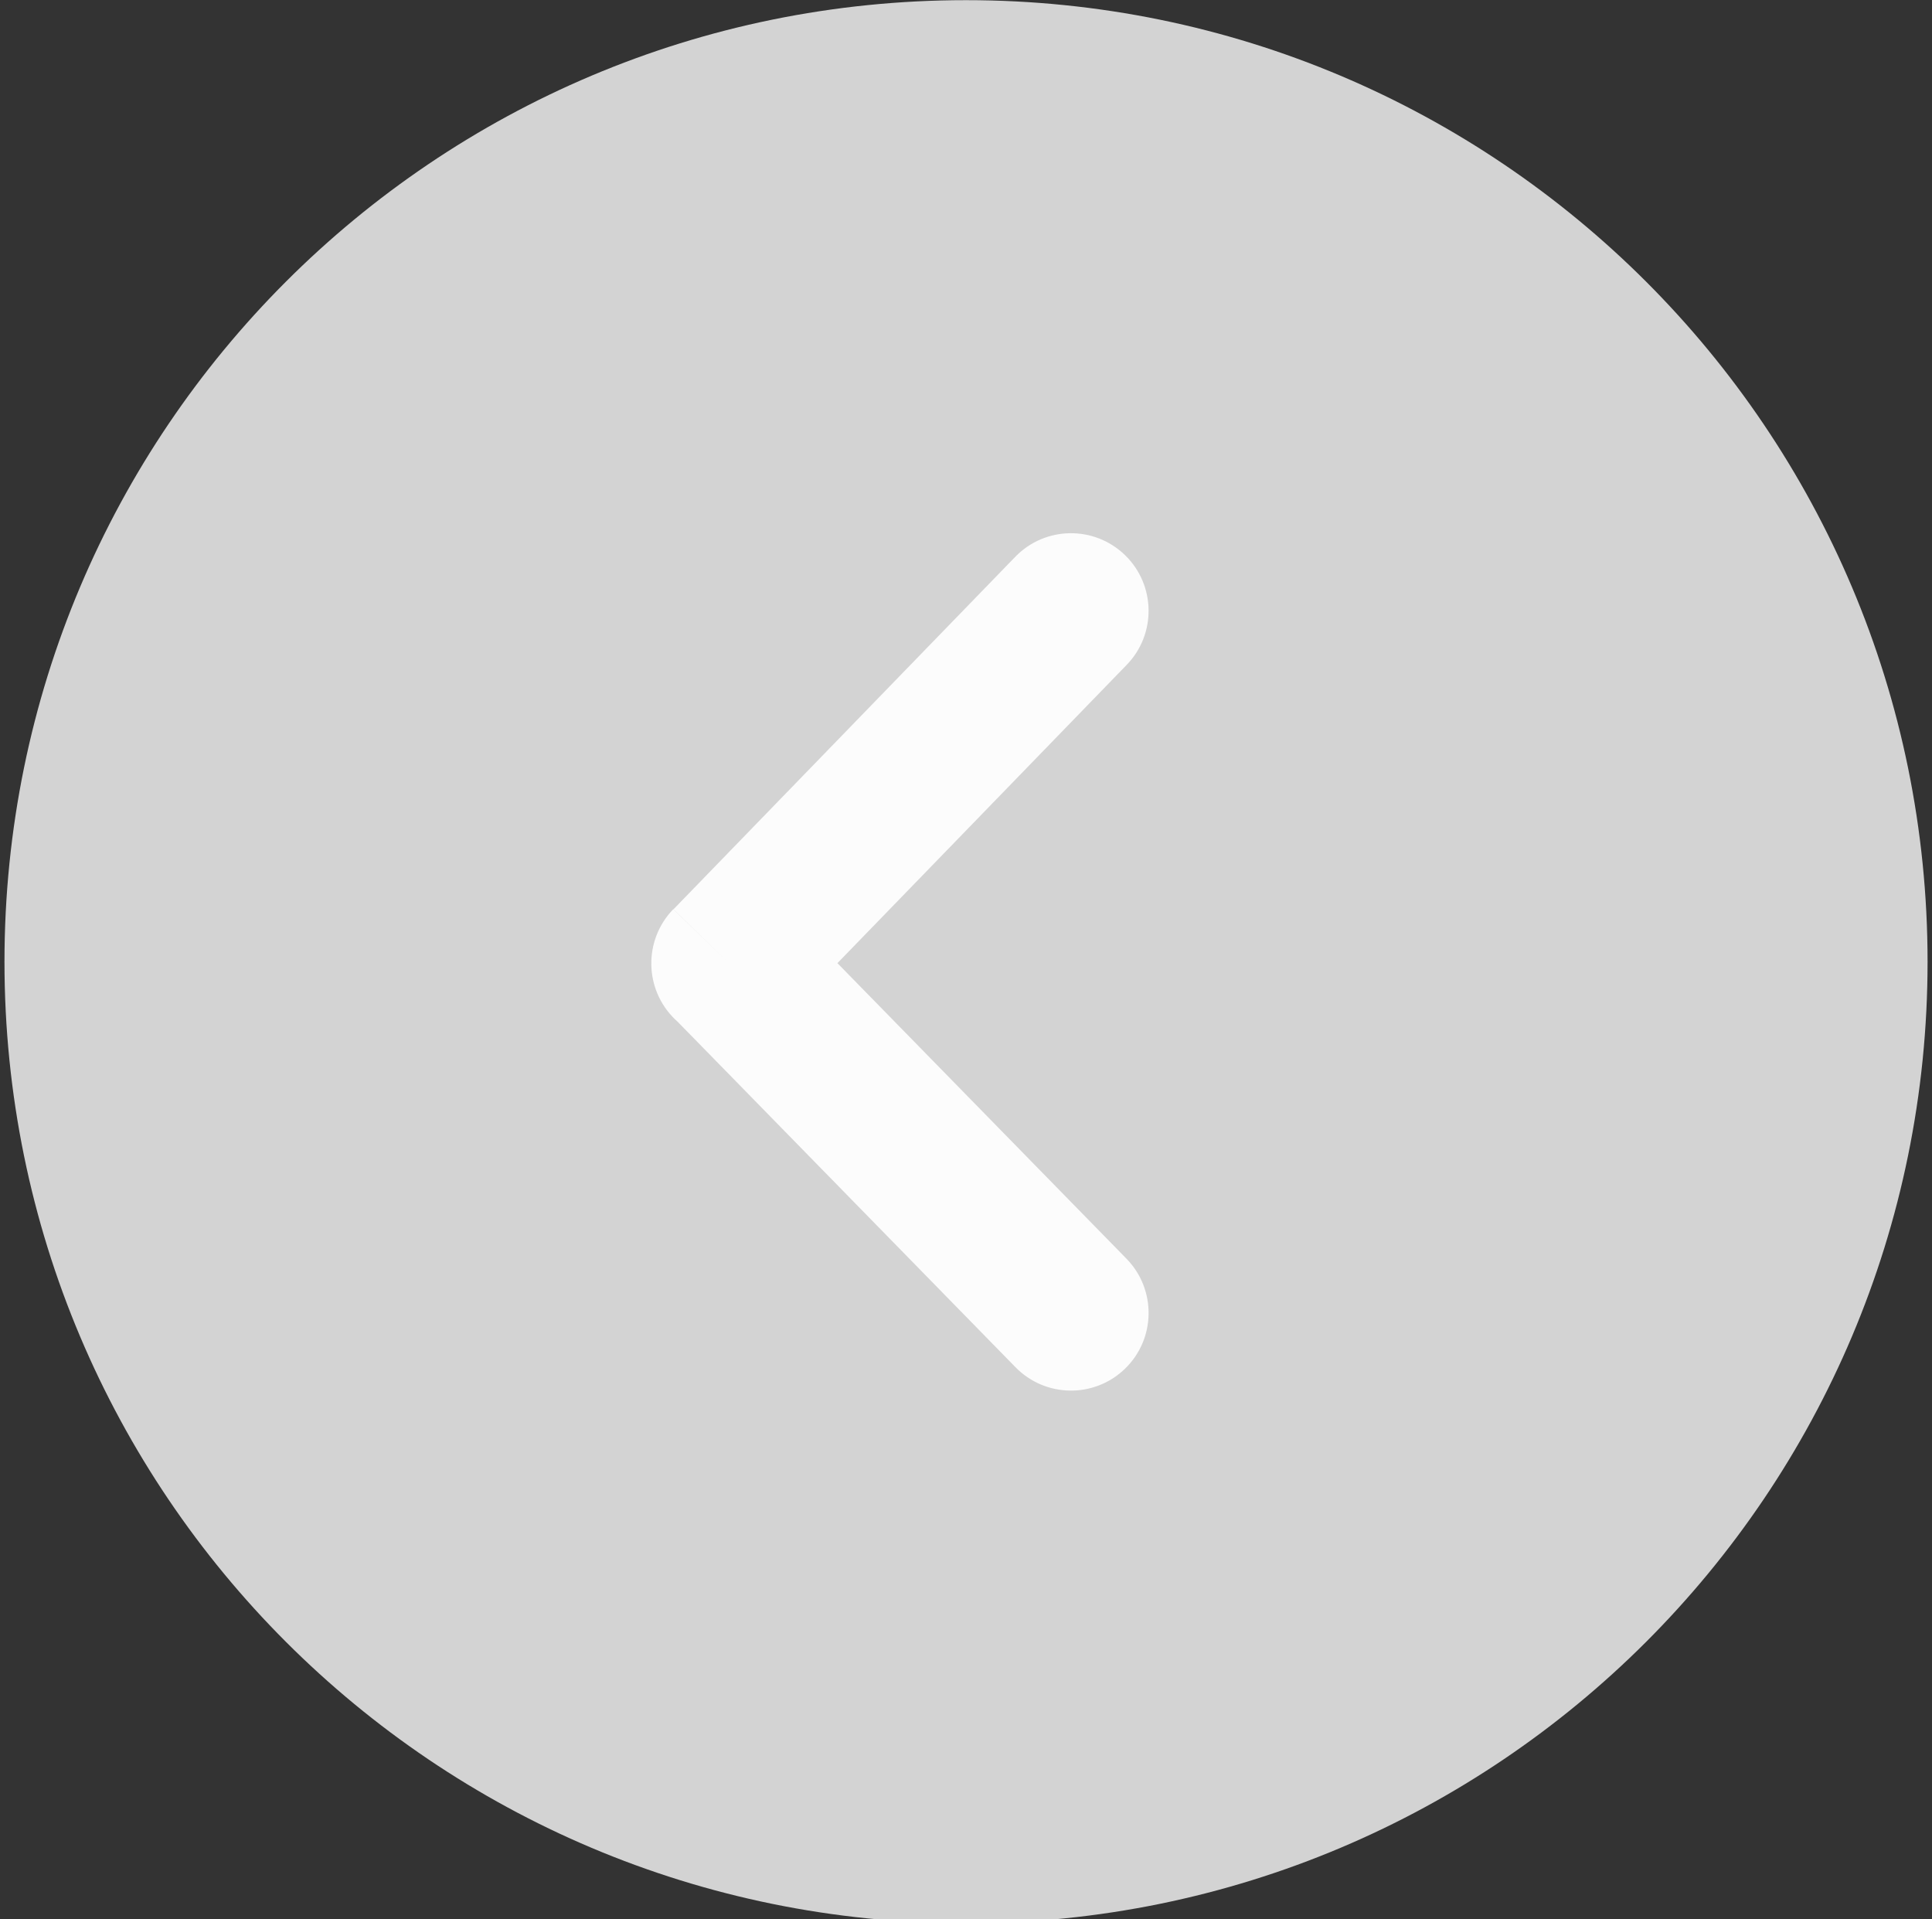 <?xml version="1.0" encoding="UTF-8" standalone="no" ?>
<!DOCTYPE svg PUBLIC "-//W3C//DTD SVG 1.1//EN" "http://www.w3.org/Graphics/SVG/1.1/DTD/svg11.dtd">
<svg xmlns="http://www.w3.org/2000/svg" xmlns:xlink="http://www.w3.org/1999/xlink" version="1.1" width="448" height="445" viewBox="0 0 448 445" xml:space="preserve">
<rect x="0" y="0" width="448" height="445" fill="#333333" stroke="none"/>
<desc>Created with Fabric.js 3.6.6</desc>
<defs>
</defs>
<g transform="matrix(-4.54 0 0 4.54 220.16 223.21)"  >
<circle style="stroke: rgb(0,0,0); stroke-width: 0; stroke-dasharray: none; stroke-linecap: butt; stroke-dashoffset: 0; stroke-linejoin: miter; stroke-miterlimit: 4; fill: rgb(252,252,252); fill-rule: nonzero; opacity: 1;"  cx="0" cy="0" r="40" />
</g>
<g transform="matrix(3.63 0 0 3.63 224 223)"  >
<path style="stroke: none; stroke-width: 1; stroke-dasharray: none; stroke-linecap: butt; stroke-dashoffset: 0; stroke-linejoin: miter; stroke-miterlimit: 4; fill: rgb(211,211,211); fill-rule: nonzero; opacity: 1;"  transform=" translate(-61.44, -61.44)" d="M 61.441 0 L 61.441 0 l 0.001 0.018 c 16.974 0 32.335 6.872 43.443 17.98 s 17.98 26.467 17.98 43.441 h 0.018 v 0.002 l 0 0 h -0.018 c 0 16.976 -6.873 32.335 -17.98 43.443 c -11.109 11.107 -26.467 17.979 -43.442 17.979 v 0.018 h -0.002 l 0 0 v -0.018 c -16.975 0 -32.335 -6.872 -43.443 -17.98 C 6.89 93.775 0.018 78.417 0.018 61.442 H 0 v -0.001 V 61.44 h 0.018 c 0 -16.975 6.872 -32.334 17.98 -43.443 C 29.106 6.89 44.465 0.018 61.44 0.018 L 61.441 0 L 61.441 0 L 61.441 0 z M 71.701 42.48 c 1.908 -1.962 1.863 -5.101 -0.098 -7.009 c -1.963 -1.909 -5.102 -1.865 -7.01 0.097 L 42.755 58.088 l 3.553 3.456 l -3.568 -3.46 c -1.911 1.971 -1.863 5.118 0.108 7.029 c 0.058 0.056 0.116 0.109 0.175 0.162 l 21.571 22.057 c 1.908 1.962 5.047 2.006 7.01 0.097 c 1.961 -1.908 2.006 -5.047 0.098 -7.01 L 53.227 61.529 L 71.701 42.48 L 71.701 42.48 z" stroke-linecap="round" />
</g>
</svg>